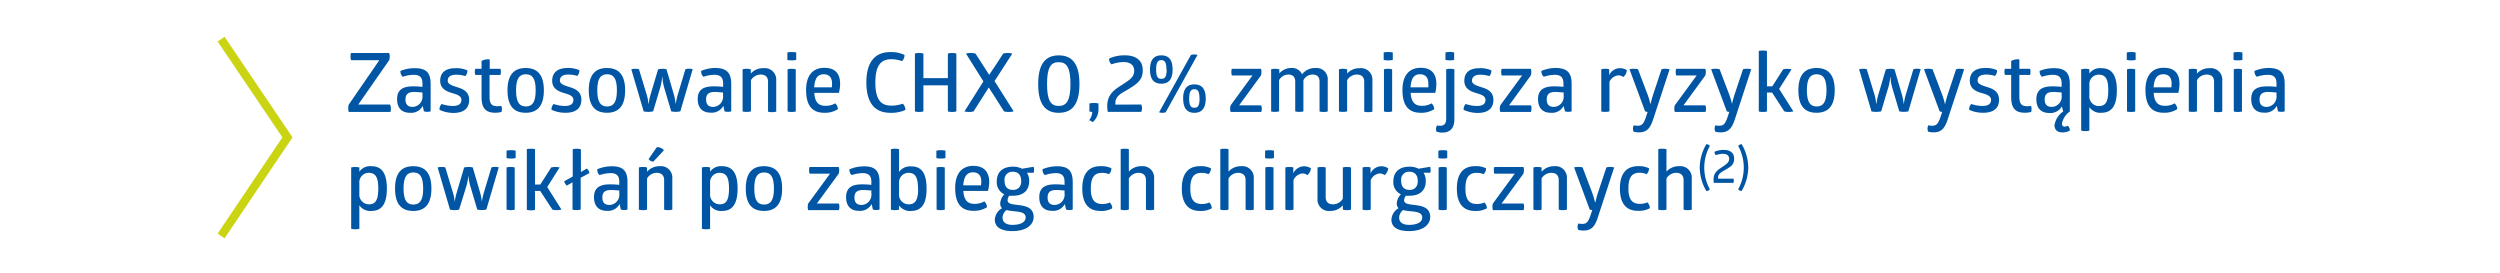 <svg id="Warstwa_1" data-name="Warstwa 1" xmlns="http://www.w3.org/2000/svg" viewBox="0 0 550 60"><defs><style>.cls-1{fill:none;stroke:#cbd413;stroke-miterlimit:10;stroke-width:1.85px;}.cls-2{fill:#0056a4;}</style></defs><title>zastosowanie_02</title><polyline class="cls-1" points="48.64 8.61 63.24 30.22 48.64 51.91"/><path class="cls-2" d="M86,23.8a2.86,2.86,0,0,1-.1.83H76.72a3.21,3.21,0,0,1-.11-.83,2.76,2.76,0,0,1,.11-.78l6.73-9.77H77.22a3.71,3.71,0,0,1-.11-.83,2.86,2.86,0,0,1,.11-.76h8.39a2,2,0,0,1,.13.76,2.41,2.41,0,0,1-.13.83L78.82,23h7A3.22,3.22,0,0,1,86,23.8Z"/><path class="cls-2" d="M94.74,18.49v6a2,2,0,0,1-.74.11,2.13,2.13,0,0,1-.74-.11L93,23.31a2.89,2.89,0,0,1-2.84,1.5c-1.72,0-2.8-1-2.8-3S88.55,19,90.85,19a18,18,0,0,1,2.09.11v-.74c0-1.28-.56-1.91-1.91-1.91a7.62,7.62,0,0,0-2.41.43,1.24,1.24,0,0,1-.4-.54,1.65,1.65,0,0,1-.12-.75A8.22,8.22,0,0,1,91.28,15C93.91,15,94.74,16.15,94.74,18.49ZM92.94,21v-.66c-.42,0-1.15-.11-1.84-.11-1.26,0-1.89.47-1.89,1.65s.6,1.64,1.57,1.64A2.25,2.25,0,0,0,92.94,21Z"/><path class="cls-2" d="M96.7,24.16a1.59,1.59,0,0,1,.47-1.28,7.58,7.58,0,0,0,2.46.43c1.19,0,1.88-.41,1.88-1.33s-1.05-1.21-2.13-1.53-2.54-.92-2.54-2.67S97.94,15,100.23,15a6,6,0,0,1,2.59.48,1.65,1.65,0,0,1-.45,1.26,6.71,6.71,0,0,0-2-.3c-1.26,0-1.87.47-1.87,1.31s1.12,1.12,2.23,1.48,2.49.93,2.49,2.74-1.12,2.88-3.49,2.88A7.3,7.3,0,0,1,96.7,24.16Z"/><path class="cls-2" d="M110.42,24a1.88,1.88,0,0,1-.09.63,5.28,5.28,0,0,1-1.39.17c-2.23,0-3-1.17-3-3.46V16.49h-1.37a1.8,1.8,0,0,1-.11-.67,1.59,1.59,0,0,1,.11-.68h1.37V13.41a3,3,0,0,1,1.8-.34v2.07h2.36a2,2,0,0,1,.09.66,2.39,2.39,0,0,1-.09.69H107.7v4.79c0,1.56.48,2.09,1.74,2.09a5,5,0,0,0,.83-.08A1.59,1.59,0,0,1,110.42,24Z"/><path class="cls-2" d="M111.65,19.87c0-3.56,1.55-4.91,4-4.91s4,1.35,4,4.91-1.53,4.94-4,4.94S111.65,23.46,111.65,19.87Zm6.2,0c0-2.75-.83-3.53-2.16-3.53s-2.16.78-2.16,3.53.83,3.55,2.16,3.55S117.85,22.63,117.85,19.87Z"/><path class="cls-2" d="M121.34,24.16a1.59,1.59,0,0,1,.47-1.28,7.62,7.62,0,0,0,2.46.43c1.19,0,1.88-.41,1.88-1.33s-1.05-1.21-2.13-1.53-2.54-.92-2.54-2.67,1.1-2.82,3.39-2.82a6,6,0,0,1,2.59.48A1.61,1.61,0,0,1,127,16.7a6.69,6.69,0,0,0-1.94-.3c-1.26,0-1.88.47-1.88,1.31s1.12,1.12,2.24,1.48,2.48.93,2.48,2.74-1.11,2.88-3.49,2.88A7.3,7.3,0,0,1,121.34,24.16Z"/><path class="cls-2" d="M129.53,19.87c0-3.56,1.55-4.91,4-4.91s4,1.35,4,4.91-1.53,4.94-4,4.94S129.53,23.46,129.53,19.87Zm6.19,0c0-2.75-.82-3.53-2.16-3.53s-2.16.78-2.16,3.53.83,3.55,2.16,3.55S135.72,22.63,135.72,19.87Z"/><path class="cls-2" d="M141.61,24.52l-2.72-9.27a3,3,0,0,1,.9-.11,1.85,1.85,0,0,1,.79.11l1.69,5.58a9.54,9.54,0,0,1,.38,2h.06a12.73,12.73,0,0,1,.41-2l1.66-5.58a4.28,4.28,0,0,1,.95-.11,2.87,2.87,0,0,1,.9.11l1.62,5.54a11.78,11.78,0,0,1,.38,2h.05a16,16,0,0,1,.44-2l1.67-5.56a2.49,2.49,0,0,1,.81-.11,2.15,2.15,0,0,1,.79.11l-2.72,9.27a5.68,5.68,0,0,1-1,.11,5.78,5.78,0,0,1-1-.11l-1.44-4.85a10.77,10.77,0,0,1-.5-2.71h-.06a11.25,11.25,0,0,1-.54,2.71l-1.44,4.85a5.56,5.56,0,0,1-1,.11A6,6,0,0,1,141.61,24.52Z"/><path class="cls-2" d="M160.87,18.49v6a2,2,0,0,1-.74.11,2.13,2.13,0,0,1-.74-.11l-.25-1.21a2.89,2.89,0,0,1-2.84,1.5c-1.72,0-2.8-1-2.8-3S154.67,19,157,19a18,18,0,0,1,2.09.11v-.74c0-1.28-.56-1.91-1.91-1.91a7.62,7.62,0,0,0-2.41.43,1.24,1.24,0,0,1-.4-.54,1.65,1.65,0,0,1-.12-.75,8.22,8.22,0,0,1,3.18-.65C160,15,160.87,16.15,160.87,18.49ZM159.07,21v-.66c-.42,0-1.15-.11-1.84-.11-1.26,0-1.89.47-1.89,1.65s.6,1.64,1.57,1.64A2.25,2.25,0,0,0,159.07,21Z"/><path class="cls-2" d="M163.37,24.52V15.25a2.8,2.8,0,0,1,.9-.11,3,3,0,0,1,.9.11v.93A3.62,3.62,0,0,1,168,15a2.52,2.52,0,0,1,2.77,2.7v6.86a3,3,0,0,1-.9.11,2.8,2.8,0,0,1-.9-.11V18c0-1.05-.54-1.6-1.67-1.6a2.51,2.51,0,0,0-2.09,1.24v6.86a3,3,0,0,1-.9.11A2.8,2.8,0,0,1,163.37,24.52Z"/><path class="cls-2" d="M173.22,13.18V11.55a3.34,3.34,0,0,1,.95-.1,3.79,3.79,0,0,1,1,.1v1.63a3.79,3.79,0,0,1-1,.1A3.34,3.34,0,0,1,173.22,13.18Zm.05,11.34V15.25a2.65,2.65,0,0,1,.9-.11,3,3,0,0,1,.9.11v9.27a3,3,0,0,1-.9.11A2.8,2.8,0,0,1,173.27,24.52Z"/><path class="cls-2" d="M184.56,20.43h-5.42c.14,2.14,1,2.85,2.5,2.85a4.16,4.16,0,0,0,2.11-.54,1.88,1.88,0,0,1,.59,1.27,5.17,5.17,0,0,1-3,.8c-2.71,0-4-1.66-4-5s1.59-4.89,4-4.89,3.49,1.26,3.49,3.58A8.58,8.58,0,0,1,184.56,20.43Zm-5.44-1.22H183a7,7,0,0,0,.05-.87c0-1.1-.49-2-1.8-2S179.26,17.15,179.12,19.21Z"/><path class="cls-2" d="M190.6,18.14c0-4.37,1.8-6.68,5.26-6.68a6.7,6.7,0,0,1,3.13.63,1.78,1.78,0,0,1-.55,1.36,6.74,6.74,0,0,0-2.35-.42c-2.1,0-3.51,1.12-3.51,5.13s1.41,5.08,3.51,5.08a7.36,7.36,0,0,0,2.52-.43,1.9,1.9,0,0,1,.58,1.37,7.35,7.35,0,0,1-3.33.64C192.4,24.82,190.6,22.56,190.6,18.14Z"/><path class="cls-2" d="M210.4,11.79V24.5a2.84,2.84,0,0,1-.93.13,2.53,2.53,0,0,1-.94-.13V18.77h-5.38V24.5a3,3,0,0,1-.94.13,2.5,2.5,0,0,1-.93-.13V11.79a2.84,2.84,0,0,1,.93-.13,2.87,2.87,0,0,1,.94.13v5.4h5.38v-5.4a2.87,2.87,0,0,1,.94-.13A2.91,2.91,0,0,1,210.4,11.79Z"/><path class="cls-2" d="M223,24.48a3,3,0,0,1-1.06.15,3.5,3.5,0,0,1-1.06-.13l-2.34-3.69c-.35-.52-.67-1-1-1.57l-1.07,1.68-2.3,3.6a4.16,4.16,0,0,1-.94.11,5.66,5.66,0,0,1-1.06-.11l4.18-6.61-3.84-6.12a3.73,3.73,0,0,1,1.1-.13,3.6,3.6,0,0,1,1,.13l2.11,3.28c.29.45.61.93.9,1.4.33-.5.65-1,1-1.49l2.09-3.19a3.65,3.65,0,0,1,1-.13,3.88,3.88,0,0,1,1,.13l-3.91,6.05Z"/><path class="cls-2" d="M228.4,18.5c0-4.44,1.6-6.32,4.52-6.32s4.56,1.82,4.56,6.32-1.66,6.32-4.56,6.32S228.4,23,228.4,18.5Zm7.1,0c0-3.7-.85-4.82-2.58-4.82s-2.57,1.12-2.57,4.82.88,4.81,2.57,4.81S235.5,22.16,235.5,18.5Z"/><path class="cls-2" d="M239.63,26.41a3.05,3.05,0,0,0,.67-1.78,2.09,2.09,0,0,1-.63-.11V22.77a3.38,3.38,0,0,1,1-.11,3.42,3.42,0,0,1,1,.11V24a3.74,3.74,0,0,1-1.26,2.86Z"/><path class="cls-2" d="M251.08,23a2,2,0,0,1,.16.81,2,2,0,0,1-.16.8h-7.36a6.68,6.68,0,0,1-.13-1.25c0-2.79,1.82-3.76,3.48-4.84s2.45-1.64,2.45-3c0-1-.65-1.87-2.34-1.87a7.8,7.8,0,0,0-2.63.51,1.4,1.4,0,0,1-.52-1.3,8.45,8.45,0,0,1,3.43-.69c2.24,0,3.95.94,3.95,3.3,0,2.16-1.26,3-3.39,4.29-1.1.66-2.59,1.27-2.63,2.8a3,3,0,0,0,0,.45Z"/><path class="cls-2" d="M253,15.3c0-2.22.94-3.12,2.49-3.12s2.48.87,2.48,3.12-.93,3.11-2.48,3.11S253,17.55,253,15.3Zm3.62,0c0-1.66-.43-2.07-1.13-2.07s-1.14.41-1.14,2.07.42,2.05,1.14,2.05S256.66,17,256.66,15.3ZM255,24.7,262,12.09a2,2,0,0,1,.72-.1,2.15,2.15,0,0,1,.73.1l-7,12.61a1.94,1.94,0,0,1-.74.11A1.76,1.76,0,0,1,255,24.7Zm5.29-3c0-2.23.92-3.13,2.47-3.13s2.5.86,2.5,3.13-1,3.12-2.5,3.12S260.3,23.94,260.3,21.69Zm3.6,0c0-1.65-.43-2.07-1.13-2.07s-1.14.42-1.14,2.07.43,2,1.14,2S263.9,23.37,263.9,21.69Z"/><path class="cls-2" d="M277.6,23.91a1.79,1.79,0,0,1-.13.72h-6.73a2.19,2.19,0,0,1-.11-.78,2.05,2.05,0,0,1,.11-.68l4.8-6.57H271a2.48,2.48,0,0,1-.1-.74,2.11,2.11,0,0,1,.1-.72h6.41a2,2,0,0,1,.11.68,2.76,2.76,0,0,1-.11.78l-4.8,6.57h4.82A1.73,1.73,0,0,1,277.6,23.91Z"/><path class="cls-2" d="M279.65,24.52V15.25a2.8,2.8,0,0,1,.9-.11,3,3,0,0,1,.9.11v.91a3.42,3.42,0,0,1,2.66-1.2,2.35,2.35,0,0,1,2.34,1.4,3.58,3.58,0,0,1,3-1.4,2.47,2.47,0,0,1,2.65,2.72v6.84a3,3,0,0,1-.9.11,2.8,2.8,0,0,1-.9-.11V18c0-1.06-.49-1.6-1.55-1.6a2.23,2.23,0,0,0-2,1.26v6.84a3,3,0,0,1-.9.11,2.8,2.8,0,0,1-.9-.11V18c0-1.06-.49-1.6-1.55-1.6a2.32,2.32,0,0,0-2,1.24v6.86a3.11,3.11,0,0,1-.9.11A2.8,2.8,0,0,1,279.65,24.52Z"/><path class="cls-2" d="M294.57,24.52V15.25a2.8,2.8,0,0,1,.9-.11,3,3,0,0,1,.9.11v.93A3.62,3.62,0,0,1,299.16,15a2.52,2.52,0,0,1,2.77,2.7v6.86a3,3,0,0,1-.9.11,2.8,2.8,0,0,1-.9-.11V18c0-1.05-.54-1.6-1.67-1.6a2.51,2.51,0,0,0-2.09,1.24v6.86a3,3,0,0,1-.9.11A2.8,2.8,0,0,1,294.57,24.52Z"/><path class="cls-2" d="M304.41,13.18V11.55a3.47,3.47,0,0,1,1-.1,3.79,3.79,0,0,1,1,.1v1.63a3.79,3.79,0,0,1-1,.1A3.47,3.47,0,0,1,304.41,13.18Zm.06,11.34V15.25a2.65,2.65,0,0,1,.9-.11,3,3,0,0,1,.9.11v9.27a3,3,0,0,1-.9.11A2.8,2.8,0,0,1,304.47,24.52Z"/><path class="cls-2" d="M315.76,20.43h-5.42c.14,2.14,1,2.85,2.5,2.85a4.16,4.16,0,0,0,2.11-.54,1.88,1.88,0,0,1,.59,1.27,5.17,5.17,0,0,1-3,.8c-2.7,0-4-1.66-4-5s1.59-4.89,4-4.89S316,16.22,316,18.54A8.58,8.58,0,0,1,315.76,20.43Zm-5.44-1.22h3.91a7,7,0,0,0,0-.87c0-1.1-.49-2-1.8-2S310.46,17.15,310.32,19.21Z"/><path class="cls-2" d="M316,28.93a1.25,1.25,0,0,1-.07-.41,1.76,1.76,0,0,1,.2-.92,3.32,3.32,0,0,0,.68.07c.88,0,1.35-.45,1.35-1.55V15.25a2.65,2.65,0,0,1,.9-.11,3,3,0,0,1,.9.11v11c0,1.93-.93,2.92-2.66,2.92A3.48,3.48,0,0,1,316,28.93ZM318,13.18V11.54a4.2,4.2,0,0,1,1.91,0v1.64a4.61,4.61,0,0,1-1.91,0Z"/><path class="cls-2" d="M322,24.16a1.63,1.63,0,0,1,.47-1.28,7.64,7.64,0,0,0,2.47.43c1.19,0,1.87-.41,1.87-1.33s-1.05-1.21-2.13-1.53-2.53-.92-2.53-2.67S323.22,15,325.51,15a5.89,5.89,0,0,1,2.59.48,1.61,1.61,0,0,1-.45,1.26,6.63,6.63,0,0,0-1.94-.3c-1.26,0-1.87.47-1.87,1.31s1.11,1.12,2.23,1.48,2.48.93,2.48,2.74-1.11,2.88-3.49,2.88A7.34,7.34,0,0,1,322,24.16Z"/><path class="cls-2" d="M336.92,23.91a1.92,1.92,0,0,1-.12.72h-6.74a2.46,2.46,0,0,1-.1-.78,2.39,2.39,0,0,1,.1-.68l4.81-6.57h-4.5a2.28,2.28,0,0,1-.11-.74,1.94,1.94,0,0,1,.11-.72h6.41a2.23,2.23,0,0,1,.11.68,3.17,3.17,0,0,1-.11.78L332,23.17h4.83A1.85,1.85,0,0,1,336.92,23.91Z"/><path class="cls-2" d="M345.76,18.49v6a2,2,0,0,1-.74.11,2.1,2.1,0,0,1-.73-.11L344,23.31a2.88,2.88,0,0,1-2.84,1.5c-1.71,0-2.79-1-2.79-3S339.57,19,341.87,19a18,18,0,0,1,2.09.11v-.74c0-1.28-.56-1.91-1.91-1.91a7.7,7.7,0,0,0-2.41.43,1.33,1.33,0,0,1-.4-.54,1.65,1.65,0,0,1-.12-.75,8.24,8.24,0,0,1,3.19-.65C344.93,15,345.76,16.15,345.76,18.49ZM344,21v-.66c-.41,0-1.15-.11-1.83-.11-1.27,0-1.89.47-1.89,1.65s.59,1.64,1.56,1.64A2.24,2.24,0,0,0,344,21Z"/><path class="cls-2" d="M352.28,24.52V15.25a2.72,2.72,0,0,1,.9-.11,2.18,2.18,0,0,1,.84.11l0,1.29A2.63,2.63,0,0,1,356.36,15a2.72,2.72,0,0,1,1.55.45,2.09,2.09,0,0,1-.79,1.49,1.77,1.77,0,0,0-1.12-.36A2.42,2.42,0,0,0,354.08,18v6.5a3,3,0,0,1-.9.11A2.72,2.72,0,0,1,352.28,24.52Z"/><path class="cls-2" d="M367.31,15.25l-3.57,10.87c-.61,1.91-1.29,3-3.17,3a4.11,4.11,0,0,1-1.18-.16,1.72,1.72,0,0,1-.13-.69,1.58,1.58,0,0,1,.16-.7,3.54,3.54,0,0,0,.83.09c.86,0,1.32-.29,1.84-1.86l.39-1.18a1.58,1.58,0,0,1-.56-.13l-3.43-9.25a3.14,3.14,0,0,1,.93-.11,3.1,3.1,0,0,1,.94.11l2.09,5.51a15.71,15.71,0,0,1,.63,2.12h.05s.18-.88.58-2.12l1.83-5.51a2.76,2.76,0,0,1,.89-.11A3,3,0,0,1,367.31,15.25Z"/><path class="cls-2" d="M375.32,23.91a1.79,1.79,0,0,1-.13.72h-6.73a2.44,2.44,0,0,1-.11-.78,2.05,2.05,0,0,1,.11-.68l4.81-6.57h-4.51a2.48,2.48,0,0,1-.1-.74,2.11,2.11,0,0,1,.1-.72h6.41a2,2,0,0,1,.11.68,2.76,2.76,0,0,1-.11.78l-4.8,6.57h4.82A1.73,1.73,0,0,1,375.32,23.91Z"/><path class="cls-2" d="M385.27,15.25l-3.56,10.87c-.62,1.91-1.3,3-3.17,3a4.13,4.13,0,0,1-1.19-.16,1.72,1.72,0,0,1-.13-.69,1.51,1.51,0,0,1,.17-.7,3.51,3.51,0,0,0,.82.09c.87,0,1.32-.29,1.84-1.86l.4-1.18a1.53,1.53,0,0,1-.56-.13l-3.44-9.25a3.18,3.18,0,0,1,.94-.11,3,3,0,0,1,.93.11l2.09,5.51a15.71,15.71,0,0,1,.63,2.12h0s.18-.88.58-2.12l1.84-5.51a2.65,2.65,0,0,1,.88-.11A3,3,0,0,1,385.27,15.25Z"/><path class="cls-2" d="M394.54,24.5a3.49,3.49,0,0,1-1,.13,3.34,3.34,0,0,1-1-.13l-2.68-4.14h-1.13v4.16a2.92,2.92,0,0,1-.89.11,3.24,3.24,0,0,1-.91-.11V11.21a4.13,4.13,0,0,1,.91-.09,4,4,0,0,1,.89.09V19h1.17l2.39-3.74a3.18,3.18,0,0,1,.94-.11,3.38,3.38,0,0,1,.9.11l-2.72,4.3Z"/><path class="cls-2" d="M395.64,19.87c0-3.56,1.55-4.91,4-4.91s4,1.35,4,4.91-1.54,4.94-4,4.94S395.64,23.46,395.64,19.87Zm6.19,0c0-2.75-.83-3.53-2.16-3.53s-2.16.78-2.16,3.53.83,3.55,2.16,3.55S401.83,22.63,401.83,19.87Z"/><path class="cls-2" d="M411.73,24.52,409,15.25a3,3,0,0,1,.9-.11,1.85,1.85,0,0,1,.79.11l1.7,5.58a10.07,10.07,0,0,1,.37,2h.06a12.73,12.73,0,0,1,.41-2l1.66-5.58a4.28,4.28,0,0,1,1-.11,2.87,2.87,0,0,1,.9.11l1.62,5.54a10,10,0,0,1,.38,2h.06a15.43,15.43,0,0,1,.43-2l1.67-5.56a2.49,2.49,0,0,1,.81-.11,2.15,2.15,0,0,1,.79.11l-2.71,9.27a4.78,4.78,0,0,1-2,0l-1.44-4.85a10.77,10.77,0,0,1-.5-2.71h-.06a11.25,11.25,0,0,1-.54,2.71l-1.44,4.85a5.56,5.56,0,0,1-1,.11A6,6,0,0,1,411.73,24.52Z"/><path class="cls-2" d="M432.11,15.25l-3.57,10.87c-.61,1.91-1.29,3-3.17,3a4.06,4.06,0,0,1-1.18-.16,1.72,1.72,0,0,1-.13-.69,1.58,1.58,0,0,1,.16-.7,3.54,3.54,0,0,0,.83.09c.86,0,1.31-.29,1.84-1.86l.39-1.18a1.53,1.53,0,0,1-.56-.13l-3.44-9.25a3.26,3.26,0,0,1,.94-.11,3.1,3.1,0,0,1,.94.11l2.09,5.51a15.71,15.71,0,0,1,.63,2.12h.05s.18-.88.58-2.12l1.83-5.51a2.76,2.76,0,0,1,.89-.11A3,3,0,0,1,432.11,15.25Z"/><path class="cls-2" d="M433.22,24.16a1.59,1.59,0,0,1,.47-1.28,7.62,7.62,0,0,0,2.46.43c1.19,0,1.88-.41,1.88-1.33s-1-1.21-2.13-1.53-2.54-.92-2.54-2.67,1.1-2.82,3.39-2.82a5.92,5.92,0,0,1,2.59.48,1.61,1.61,0,0,1-.45,1.26,6.69,6.69,0,0,0-1.94-.3c-1.26,0-1.88.47-1.88,1.31s1.12,1.12,2.24,1.48,2.48.93,2.48,2.74-1.11,2.88-3.49,2.88A7.3,7.3,0,0,1,433.22,24.16Z"/><path class="cls-2" d="M446.94,24a1.88,1.88,0,0,1-.09.63,5.28,5.28,0,0,1-1.39.17c-2.23,0-3-1.17-3-3.46V16.49h-1.37a1.8,1.8,0,0,1-.11-.67,1.59,1.59,0,0,1,.11-.68h1.37V13.41a3,3,0,0,1,1.8-.34v2.07h2.36a2,2,0,0,1,.09.66,2.39,2.39,0,0,1-.09.69h-2.36v4.79c0,1.56.49,2.09,1.75,2.09a4.91,4.91,0,0,0,.82-.08A1.59,1.59,0,0,1,446.94,24Z"/><path class="cls-2" d="M455.38,28.7a3,3,0,0,1-1.62.43c-1.12,0-1.77-.56-1.77-1.59a4.46,4.46,0,0,1,1.91-3l-.28-1.15a2.87,2.87,0,0,1-2.83,1.46c-1.71,0-2.79-1-2.79-3S449.17,19,451.47,19a18,18,0,0,1,2.09.11v-.74c0-1.28-.56-1.91-1.91-1.91a7.62,7.62,0,0,0-2.41.43,1.33,1.33,0,0,1-.4-.54,1.65,1.65,0,0,1-.12-.75A8.22,8.22,0,0,1,451.9,15c2.63,0,3.46,1.19,3.46,3.53v6a4.21,4.21,0,0,0-1.73,2.66c0,.45.26.67.58.67a1.93,1.93,0,0,0,.72-.2A1.56,1.56,0,0,1,455.38,28.7ZM453.56,21v-.66c-.39,0-1.13-.11-1.83-.11-1.27,0-1.9.47-1.9,1.65s.6,1.64,1.57,1.64A2.24,2.24,0,0,0,453.56,21Z"/><path class="cls-2" d="M465.71,19.87c0,3.69-1.35,4.94-3.42,4.94a2.87,2.87,0,0,1-2.63-1.25v5.17a2.87,2.87,0,0,1-.9.11,3,3,0,0,1-.9-.11V15.25a3,3,0,0,1,.9-.11,2.87,2.87,0,0,1,.9.11v.93A2.88,2.88,0,0,1,462.29,15C464.34,15,465.71,16.18,465.71,19.87Zm-1.89,0c0-2.64-.68-3.45-2.16-3.45a2.08,2.08,0,0,0-2,2.26V21a2.12,2.12,0,0,0,2,2.34C463.14,23.35,463.82,22.56,463.82,19.87Z"/><path class="cls-2" d="M467.89,13.18V11.55a3.34,3.34,0,0,1,.95-.1,3.79,3.79,0,0,1,1,.1v1.63a3.79,3.79,0,0,1-1,.1A3.34,3.34,0,0,1,467.89,13.18Zm.05,11.34V15.25a2.65,2.65,0,0,1,.9-.11,2.87,2.87,0,0,1,.9.11v9.27a2.87,2.87,0,0,1-.9.11A2.8,2.8,0,0,1,467.94,24.52Z"/><path class="cls-2" d="M479.23,20.43h-5.42c.14,2.14,1,2.85,2.5,2.85a4.16,4.16,0,0,0,2.11-.54A1.8,1.8,0,0,1,479,24a5.13,5.13,0,0,1-3,.8c-2.7,0-4-1.66-4-5s1.58-4.89,4-4.89,3.49,1.26,3.49,3.58A8.17,8.17,0,0,1,479.23,20.43Zm-5.44-1.22h3.91a5.51,5.51,0,0,0,.05-.87c0-1.1-.48-2-1.8-2S473.94,17.15,473.79,19.21Z"/><path class="cls-2" d="M481.53,24.52V15.25a2.8,2.8,0,0,1,.9-.11,2.87,2.87,0,0,1,.9.11v.93A3.64,3.64,0,0,1,486.12,15a2.52,2.52,0,0,1,2.78,2.7v6.86a3.11,3.11,0,0,1-.9.11,2.72,2.72,0,0,1-.9-.11V18c0-1.05-.54-1.6-1.68-1.6a2.51,2.51,0,0,0-2.09,1.24v6.86a2.87,2.87,0,0,1-.9.11A2.8,2.8,0,0,1,481.53,24.52Z"/><path class="cls-2" d="M491.38,13.18V11.55a3.34,3.34,0,0,1,.95-.1,3.79,3.79,0,0,1,1,.1v1.63a3.79,3.79,0,0,1-1,.1A3.34,3.34,0,0,1,491.38,13.18Zm.05,11.34V15.25a2.65,2.65,0,0,1,.9-.11,2.87,2.87,0,0,1,.9.11v9.27a2.87,2.87,0,0,1-.9.11A2.8,2.8,0,0,1,491.43,24.52Z"/><path class="cls-2" d="M502.63,18.49v6a2,2,0,0,1-.74.11,2.13,2.13,0,0,1-.74-.11l-.25-1.21a2.89,2.89,0,0,1-2.84,1.5c-1.71,0-2.79-1-2.79-3S496.44,19,498.74,19a18,18,0,0,1,2.09.11v-.74c0-1.28-.56-1.91-1.91-1.91a7.62,7.62,0,0,0-2.41.43,1.33,1.33,0,0,1-.4-.54,1.65,1.65,0,0,1-.12-.75,8.22,8.22,0,0,1,3.18-.65C501.8,15,502.63,16.15,502.63,18.49ZM500.83,21v-.66c-.42,0-1.15-.11-1.84-.11-1.26,0-1.89.47-1.89,1.65s.6,1.64,1.57,1.64A2.25,2.25,0,0,0,500.83,21Z"/><path class="cls-2" d="M85.11,41.47c0,3.69-1.35,4.94-3.42,4.94a2.87,2.87,0,0,1-2.63-1.25v5.17a3.74,3.74,0,0,1-1.8,0V36.84a4.1,4.1,0,0,1,1.8,0v.94a2.88,2.88,0,0,1,2.63-1.22C83.74,36.56,85.11,37.78,85.11,41.47Zm-1.89,0c0-2.64-.69-3.45-2.16-3.45a2.08,2.08,0,0,0-2,2.26v2.33a2.13,2.13,0,0,0,2,2.34C82.53,45,83.22,44.16,83.22,41.47Z"/><path class="cls-2" d="M86.91,41.47c0-3.56,1.54-4.91,4-4.91s4,1.35,4,4.91-1.53,4.94-4,4.94S86.91,45.06,86.91,41.47Zm6.19,0c0-2.75-.83-3.53-2.16-3.53s-2.16.78-2.16,3.53S89.61,45,90.94,45,93.1,44.23,93.1,41.47Z"/><path class="cls-2" d="M99,46.12l-2.72-9.28a3.31,3.31,0,0,1,.9-.1,2,2,0,0,1,.79.1l1.69,5.59a11.17,11.17,0,0,1,.38,2h0a14.5,14.5,0,0,1,.42-2l1.65-5.59a4.85,4.85,0,0,1,1-.1,3.23,3.23,0,0,1,.9.1l1.62,5.55a11.78,11.78,0,0,1,.38,2h0a15.43,15.43,0,0,1,.43-2l1.68-5.57a2.72,2.72,0,0,1,.81-.1,2.34,2.34,0,0,1,.79.1l-2.72,9.28a4.74,4.74,0,0,1-2,0l-1.44-4.85a11.43,11.43,0,0,1-.51-2.71h0a12.36,12.36,0,0,1-.54,2.71L101,46.12a5.56,5.56,0,0,1-1,.11A5.82,5.82,0,0,1,99,46.12Z"/><path class="cls-2" d="M111.44,34.77V33.15a3.43,3.43,0,0,1,1-.1,3.93,3.93,0,0,1,1,.1v1.62a3.59,3.59,0,0,1-1,.11A3.13,3.13,0,0,1,111.44,34.77Zm0,11.35V36.84a2.89,2.89,0,0,1,.9-.1,3.14,3.14,0,0,1,.9.1v9.28a2.87,2.87,0,0,1-.9.11A2.8,2.8,0,0,1,111.49,46.12Z"/><path class="cls-2" d="M123.52,46.1a3.58,3.58,0,0,1-1,.13,3.34,3.34,0,0,1-1-.13L118.84,42H117.7v4.16a2.8,2.8,0,0,1-.88.11,3.36,3.36,0,0,1-.92-.11V32.81a4.17,4.17,0,0,1,.92-.09,4,4,0,0,1,.88.09v7.78h1.17l2.4-3.75a3.47,3.47,0,0,1,.94-.1,3.69,3.69,0,0,1,.9.1l-2.72,4.31Z"/><path class="cls-2" d="M127.75,39.11v7a3,3,0,0,1-.9.11,2.65,2.65,0,0,1-.9-.11v-6l-1.24.72a1.23,1.23,0,0,1-.36-.43,1.27,1.27,0,0,1-.22-.54L126,38.84v-6a2.65,2.65,0,0,1,.9-.11,3,3,0,0,1,.9.11v5l1.31-.76a1.48,1.48,0,0,1,.36.44,1.35,1.35,0,0,1,.2.55Z"/><path class="cls-2" d="M138.05,40.09v6a2.07,2.07,0,0,1-.74.11,2.13,2.13,0,0,1-.74-.11l-.25-1.21a2.89,2.89,0,0,1-2.85,1.5c-1.71,0-2.79-1-2.79-3s1.17-2.82,3.48-2.82a17.76,17.76,0,0,1,2.08.11V40c0-1.28-.55-1.91-1.9-1.91a7.72,7.72,0,0,0-2.42.43,1.36,1.36,0,0,1-.39-.54,1.73,1.73,0,0,1-.13-.75,8.3,8.3,0,0,1,3.19-.65C137.22,36.56,138.05,37.75,138.05,40.09Zm-1.81,2.48V41.9c-.41,0-1.15-.1-1.83-.1-1.26,0-1.89.46-1.89,1.65s.59,1.64,1.56,1.64A2.24,2.24,0,0,0,136.24,42.57Z"/><path class="cls-2" d="M140.55,46.12V36.84a3,3,0,0,1,.9-.1,3.23,3.23,0,0,1,.9.1v.94a3.62,3.62,0,0,1,2.79-1.22,2.52,2.52,0,0,1,2.77,2.7v6.86a3,3,0,0,1-.9.11,2.8,2.8,0,0,1-.9-.11v-6.5c0-1-.54-1.6-1.67-1.6a2.49,2.49,0,0,0-2.09,1.24v6.86a3,3,0,0,1-.9.11A2.72,2.72,0,0,1,140.55,46.12ZM142.69,35l1.8-2.61a1.83,1.83,0,0,1,1.57.67l-2.33,2.5A1.36,1.36,0,0,1,142.69,35Z"/><path class="cls-2" d="M162.27,41.47c0,3.69-1.35,4.94-3.42,4.94a2.88,2.88,0,0,1-2.63-1.25v5.17a2.87,2.87,0,0,1-.9.11,3,3,0,0,1-.9-.11V36.84a3.23,3.23,0,0,1,.9-.1,3.14,3.14,0,0,1,.9.1v.94a2.89,2.89,0,0,1,2.63-1.22C160.91,36.56,162.27,37.78,162.27,41.47Zm-1.89,0c0-2.64-.68-3.45-2.16-3.45a2.08,2.08,0,0,0-2,2.26v2.33a2.14,2.14,0,0,0,2,2.34C159.7,45,160.38,44.16,160.38,41.47Z"/><path class="cls-2" d="M164.07,41.47c0-3.56,1.55-4.91,4-4.91s4,1.35,4,4.91-1.53,4.94-4,4.94S164.07,45.06,164.07,41.47Zm6.2,0c0-2.75-.83-3.53-2.17-3.53s-2.16.78-2.16,3.53S166.77,45,168.1,45,170.27,44.23,170.27,41.47Z"/><path class="cls-2" d="M184.66,45.51a1.92,1.92,0,0,1-.12.72h-6.73a2.19,2.19,0,0,1-.11-.78,2.05,2.05,0,0,1,.11-.68l4.8-6.57h-4.5a2.28,2.28,0,0,1-.11-.74,1.94,1.94,0,0,1,.11-.72h6.41a2.23,2.23,0,0,1,.11.68,3.17,3.17,0,0,1-.11.78l-4.81,6.57h4.83A1.85,1.85,0,0,1,184.66,45.51Z"/><path class="cls-2" d="M193.5,40.09v6a2,2,0,0,1-.74.11,2.1,2.1,0,0,1-.73-.11l-.26-1.21a2.88,2.88,0,0,1-2.84,1.5c-1.71,0-2.79-1-2.79-3s1.17-2.82,3.47-2.82a18,18,0,0,1,2.09.11V40c0-1.28-.56-1.91-1.91-1.91a7.7,7.7,0,0,0-2.41.43A1.26,1.26,0,0,1,187,38a1.58,1.58,0,0,1-.13-.75,8.24,8.24,0,0,1,3.19-.65C192.67,36.56,193.5,37.75,193.5,40.09Zm-1.8,2.48V41.9c-.41,0-1.15-.1-1.83-.1-1.26,0-1.89.46-1.89,1.65s.59,1.64,1.56,1.64A2.24,2.24,0,0,0,191.7,42.57Z"/><path class="cls-2" d="M203.85,41.49c0,3.67-1.35,4.92-3.44,4.92a2.92,2.92,0,0,1-2.61-1.21v.92a2.87,2.87,0,0,1-.9.11,3,3,0,0,1-.9-.11V32.83a3,3,0,0,1,.9-.11,2.87,2.87,0,0,1,.9.11v5a2.91,2.91,0,0,1,2.61-1.22C202.5,36.56,203.85,37.8,203.85,41.49Zm-1.89,0c0-2.65-.68-3.47-2.16-3.47a2.09,2.09,0,0,0-2,2.28v2.32a2.1,2.1,0,0,0,2,2.33C201.28,45,202,44.12,202,41.49Z"/><path class="cls-2" d="M206,34.77V33.15a3.43,3.43,0,0,1,1-.1,3.93,3.93,0,0,1,1,.1v1.62a3.59,3.59,0,0,1-1,.11A3.13,3.13,0,0,1,206,34.77Zm.05,11.35V36.84a2.89,2.89,0,0,1,.9-.1,3.14,3.14,0,0,1,.9.1v9.28a2.87,2.87,0,0,1-.9.11A2.8,2.8,0,0,1,206.06,46.12Z"/><path class="cls-2" d="M217.35,42h-5.42c.15,2.14,1,2.85,2.51,2.85a4.09,4.09,0,0,0,2.1-.55,1.89,1.89,0,0,1,.6,1.28,5.19,5.19,0,0,1-3,.8c-2.7,0-4-1.66-4-5s1.58-4.89,4-4.89c2.25,0,3.49,1.26,3.49,3.58A8.17,8.17,0,0,1,217.35,42Zm-5.44-1.22h3.91a5.39,5.39,0,0,0,.06-.87c0-1.1-.49-2-1.8-2S212.06,38.75,211.91,40.81Z"/><path class="cls-2" d="M227.41,38l-1.47,0a3.38,3.38,0,0,1,.48,1.84c0,2-1.22,3.22-3.56,3.22a6.77,6.77,0,0,1-.81,0,1.6,1.6,0,0,0-.38,1.1c.18,1.67,5.73-.13,5.73,3.58,0,1.76-1.68,3.1-4.67,3.1-2.68,0-3.87-1-3.87-2.52a3.08,3.08,0,0,1,1.59-2.51,1.39,1.39,0,0,1-.4-1.06,3.11,3.11,0,0,1,.9-2,2.91,2.91,0,0,1-1.66-2.86c0-2,1.26-3.22,3.57-3.22a4.35,4.35,0,0,1,2,.45l2.52-.43A2.1,2.1,0,0,1,227.41,38Zm-6,8.23a2.19,2.19,0,0,0-.85,1.64c0,.95.68,1.6,2.18,1.6,1.87,0,2.9-.65,2.9-1.62C225.67,46.26,223.09,46.68,221.44,46.21Zm3.24-6.45c0-1.35-.72-2-1.82-2a1.73,1.73,0,0,0-1.82,2c0,1.39.74,2,1.82,2S224.68,41.15,224.68,39.76Z"/><path class="cls-2" d="M236,40.09v6a2,2,0,0,1-.74.11,2.13,2.13,0,0,1-.74-.11l-.25-1.21a2.89,2.89,0,0,1-2.84,1.5c-1.71,0-2.79-1-2.79-3s1.17-2.82,3.47-2.82a18,18,0,0,1,2.09.11V40c0-1.28-.56-1.91-1.91-1.91a7.62,7.62,0,0,0-2.41.43,1.33,1.33,0,0,1-.4-.54,1.65,1.65,0,0,1-.12-.75,8.22,8.22,0,0,1,3.18-.65C235.17,36.56,236,37.75,236,40.09Zm-1.8,2.48V41.9c-.42,0-1.15-.1-1.84-.1-1.26,0-1.89.46-1.89,1.65s.6,1.64,1.57,1.64A2.25,2.25,0,0,0,234.2,42.57Z"/><path class="cls-2" d="M238.1,41.49c0-3.24,1.37-4.93,4-4.93a4.86,4.86,0,0,1,2.41.47,1.74,1.74,0,0,1-.54,1.29,3.8,3.8,0,0,0-1.55-.29c-1.72,0-2.44,1.1-2.44,3.46s.77,3.39,2.52,3.39a4,4,0,0,0,1.65-.33,1.78,1.78,0,0,1,.54,1.28,4.82,4.82,0,0,1-2.59.58C239.47,46.41,238.1,44.73,238.1,41.49Z"/><path class="cls-2" d="M253.91,39.26v6.86a3,3,0,0,1-.9.11,2.8,2.8,0,0,1-.9-.11v-6.5c0-1-.54-1.6-1.67-1.6a2.49,2.49,0,0,0-2.09,1.24v6.86a3,3,0,0,1-.9.11,2.72,2.72,0,0,1-.9-.11V32.83a2.72,2.72,0,0,1,.9-.11,3,3,0,0,1,.9.11v4.92a3.63,3.63,0,0,1,2.79-1.19A2.52,2.52,0,0,1,253.91,39.26Z"/><path class="cls-2" d="M260,41.49c0-3.24,1.37-4.93,4-4.93a4.9,4.9,0,0,1,2.41.47,1.82,1.82,0,0,1-.54,1.29,3.86,3.86,0,0,0-1.55-.29c-1.73,0-2.45,1.1-2.45,3.46s.77,3.39,2.52,3.39a4.08,4.08,0,0,0,1.66-.33,1.86,1.86,0,0,1,.54,1.28,4.87,4.87,0,0,1-2.59.58C261.4,46.41,260,44.73,260,41.49Z"/><path class="cls-2" d="M275.83,39.26v6.86a3,3,0,0,1-.9.11,2.8,2.8,0,0,1-.9-.11v-6.5c0-1-.54-1.6-1.67-1.6a2.51,2.51,0,0,0-2.09,1.24v6.86a3,3,0,0,1-.9.11,2.8,2.8,0,0,1-.9-.11V32.83a2.8,2.8,0,0,1,.9-.11,3,3,0,0,1,.9.11v4.92a3.63,3.63,0,0,1,2.79-1.19A2.52,2.52,0,0,1,275.83,39.26Z"/><path class="cls-2" d="M278.32,34.77V33.15a3.34,3.34,0,0,1,.95-.1,3.79,3.79,0,0,1,1,.1v1.62a3.46,3.46,0,0,1-1,.11A3.06,3.06,0,0,1,278.32,34.77Zm.05,11.35V36.84a2.89,2.89,0,0,1,.9-.1,3.23,3.23,0,0,1,.9.1v9.28a3,3,0,0,1-.9.11A2.8,2.8,0,0,1,278.37,46.12Z"/><path class="cls-2" d="M282.78,46.12V36.84a3.06,3.06,0,0,1,.9-.1,2.48,2.48,0,0,1,.85.1v1.3a2.65,2.65,0,0,1,2.33-1.56,2.71,2.71,0,0,1,1.54.45,2.09,2.09,0,0,1-.79,1.49,1.76,1.76,0,0,0-1.11-.36,2.43,2.43,0,0,0-1.93,1.46v6.5a3,3,0,0,1-.9.11A2.8,2.8,0,0,1,282.78,46.12Z"/><path class="cls-2" d="M297.22,36.84v9.28a2.8,2.8,0,0,1-.9.11,2.87,2.87,0,0,1-.9-.11v-.94a3.62,3.62,0,0,1-2.81,1.23,2.51,2.51,0,0,1-2.76-2.7V36.84a3.23,3.23,0,0,1,.9-.1,3,3,0,0,1,.9.1v6.52c0,1,.54,1.6,1.68,1.6a2.55,2.55,0,0,0,2.09-1.25V36.84a3.14,3.14,0,0,1,.9-.1A3.23,3.23,0,0,1,297.22,36.84Z"/><path class="cls-2" d="M299.77,46.12V36.84a3.06,3.06,0,0,1,.9-.1,2.48,2.48,0,0,1,.85.1v1.3a2.65,2.65,0,0,1,2.33-1.56,2.74,2.74,0,0,1,1.55.45,2.14,2.14,0,0,1-.8,1.49,1.76,1.76,0,0,0-1.11-.36,2.43,2.43,0,0,0-1.93,1.46v6.5a3,3,0,0,1-.9.11A2.8,2.8,0,0,1,299.77,46.12Z"/><path class="cls-2" d="M314.66,38l-1.48,0a3.3,3.3,0,0,1,.49,1.84c0,2-1.23,3.22-3.57,3.22a6.91,6.91,0,0,1-.81,0,1.71,1.71,0,0,0-.38,1.1c.18,1.67,5.73-.13,5.73,3.58,0,1.76-1.67,3.1-4.66,3.1-2.69,0-3.87-1-3.87-2.52a3.08,3.08,0,0,1,1.58-2.51,1.42,1.42,0,0,1-.4-1.06,3.07,3.07,0,0,1,.91-2,2.89,2.89,0,0,1-1.66-2.86c0-2,1.26-3.22,3.56-3.22a4.39,4.39,0,0,1,2,.45l2.52-.43A2.23,2.23,0,0,1,314.66,38Zm-6,8.23a2.22,2.22,0,0,0-.85,1.64c0,.95.69,1.6,2.18,1.6,1.88,0,2.9-.65,2.9-1.62C312.91,46.26,310.34,46.68,308.68,46.21Zm3.24-6.45c0-1.35-.72-2-1.82-2a1.73,1.73,0,0,0-1.82,2c0,1.39.74,2,1.82,2S311.92,41.15,311.92,39.76Z"/><path class="cls-2" d="M316.44,34.77V33.15a3.34,3.34,0,0,1,.95-.1,3.79,3.79,0,0,1,1,.1v1.62a3.46,3.46,0,0,1-1,.11A3.06,3.06,0,0,1,316.44,34.77Zm.05,11.35V36.84a2.89,2.89,0,0,1,.9-.1,3.14,3.14,0,0,1,.9.1v9.28a2.87,2.87,0,0,1-.9.11A2.8,2.8,0,0,1,316.49,46.12Z"/><path class="cls-2" d="M320.51,41.49c0-3.24,1.36-4.93,4-4.93a4.93,4.93,0,0,1,2.42.47,1.82,1.82,0,0,1-.54,1.29,3.86,3.86,0,0,0-1.55-.29c-1.73,0-2.45,1.1-2.45,3.46s.77,3.39,2.52,3.39a4.08,4.08,0,0,0,1.66-.33,1.86,1.86,0,0,1,.54,1.28,4.89,4.89,0,0,1-2.6.58C321.87,46.41,320.51,44.73,320.51,41.49Z"/><path class="cls-2" d="M335.3,45.51a1.92,1.92,0,0,1-.12.72h-6.74a2.46,2.46,0,0,1-.1-.78,2.39,2.39,0,0,1,.1-.68l4.81-6.57h-4.5a2.28,2.28,0,0,1-.11-.74,1.94,1.94,0,0,1,.11-.72h6.41a2.23,2.23,0,0,1,.11.68,3.17,3.17,0,0,1-.11.78l-4.81,6.57h4.83A1.85,1.85,0,0,1,335.3,45.51Z"/><path class="cls-2" d="M337.35,46.12V36.84a3.06,3.06,0,0,1,.9-.1,3.14,3.14,0,0,1,.9.1v.94a3.64,3.64,0,0,1,2.8-1.22,2.52,2.52,0,0,1,2.77,2.7v6.86a3.11,3.11,0,0,1-.9.11,2.8,2.8,0,0,1-.9-.11v-6.5c0-1-.54-1.6-1.68-1.6a2.51,2.51,0,0,0-2.09,1.24v6.86a2.87,2.87,0,0,1-.9.11A2.8,2.8,0,0,1,337.35,46.12Z"/><path class="cls-2" d="M355.12,36.84l-3.56,10.88c-.61,1.91-1.3,3-3.17,3a3.79,3.79,0,0,1-1.19-.17,1.7,1.7,0,0,1-.13-.68,1.51,1.51,0,0,1,.17-.7,4.16,4.16,0,0,0,.82.09c.87,0,1.32-.29,1.84-1.86l.4-1.18a1.53,1.53,0,0,1-.56-.13l-3.44-9.26a3.47,3.47,0,0,1,.94-.1,3.26,3.26,0,0,1,.93.1l2.09,5.51a16,16,0,0,1,.63,2.13H351a20.54,20.54,0,0,1,.57-2.13l1.84-5.51a3,3,0,0,1,.88-.1A3.24,3.24,0,0,1,355.12,36.84Z"/><path class="cls-2" d="M356.38,41.49c0-3.24,1.37-4.93,4-4.93a4.9,4.9,0,0,1,2.41.47,1.82,1.82,0,0,1-.54,1.29A3.8,3.8,0,0,0,360.7,38c-1.73,0-2.45,1.1-2.45,3.46s.78,3.39,2.52,3.39a4.08,4.08,0,0,0,1.66-.33,1.86,1.86,0,0,1,.54,1.28,4.87,4.87,0,0,1-2.59.58C357.75,46.41,356.38,44.73,356.38,41.49Z"/><path class="cls-2" d="M372.19,39.26v6.86a3.11,3.11,0,0,1-.9.11,2.72,2.72,0,0,1-.9-.11v-6.5c0-1-.54-1.6-1.68-1.6a2.51,2.51,0,0,0-2.09,1.24v6.86a2.87,2.87,0,0,1-.9.11,2.8,2.8,0,0,1-.9-.11V32.83a2.8,2.8,0,0,1,.9-.11,2.87,2.87,0,0,1,.9.11v4.92a3.65,3.65,0,0,1,2.79-1.19A2.52,2.52,0,0,1,372.19,39.26Z"/><path class="cls-2" d="M373.94,36.87a10.29,10.29,0,0,1,1.46-5.15,1,1,0,0,1,.43.11.83.83,0,0,1,.33.3,9.84,9.84,0,0,0,0,9.49.69.69,0,0,1-.33.3,1,1,0,0,1-.43.11A10.4,10.4,0,0,1,373.94,36.87Z"/><path class="cls-2" d="M381.34,39.3a1,1,0,0,1,.1.47,1,1,0,0,1-.1.46h-4.29a4.17,4.17,0,0,1-.07-.72c0-1.63,1.06-2.2,2-2.83s1.43-1,1.43-1.75c0-.61-.38-1.09-1.36-1.09a4.81,4.81,0,0,0-1.54.29.82.82,0,0,1-.3-.75,5,5,0,0,1,2-.4c1.3,0,2.3.54,2.3,1.92s-.73,1.75-2,2.5c-.64.39-1.51.74-1.53,1.64a2.28,2.28,0,0,0,0,.26Z"/><path class="cls-2" d="M382.73,41.92a.63.63,0,0,1-.32-.3,9.84,9.84,0,0,0,0-9.49.76.76,0,0,1,.32-.3,1,1,0,0,1,.44-.11,10.34,10.34,0,0,1,1.45,5.15A10.45,10.45,0,0,1,383.17,42,1,1,0,0,1,382.73,41.92Z"/></svg>
